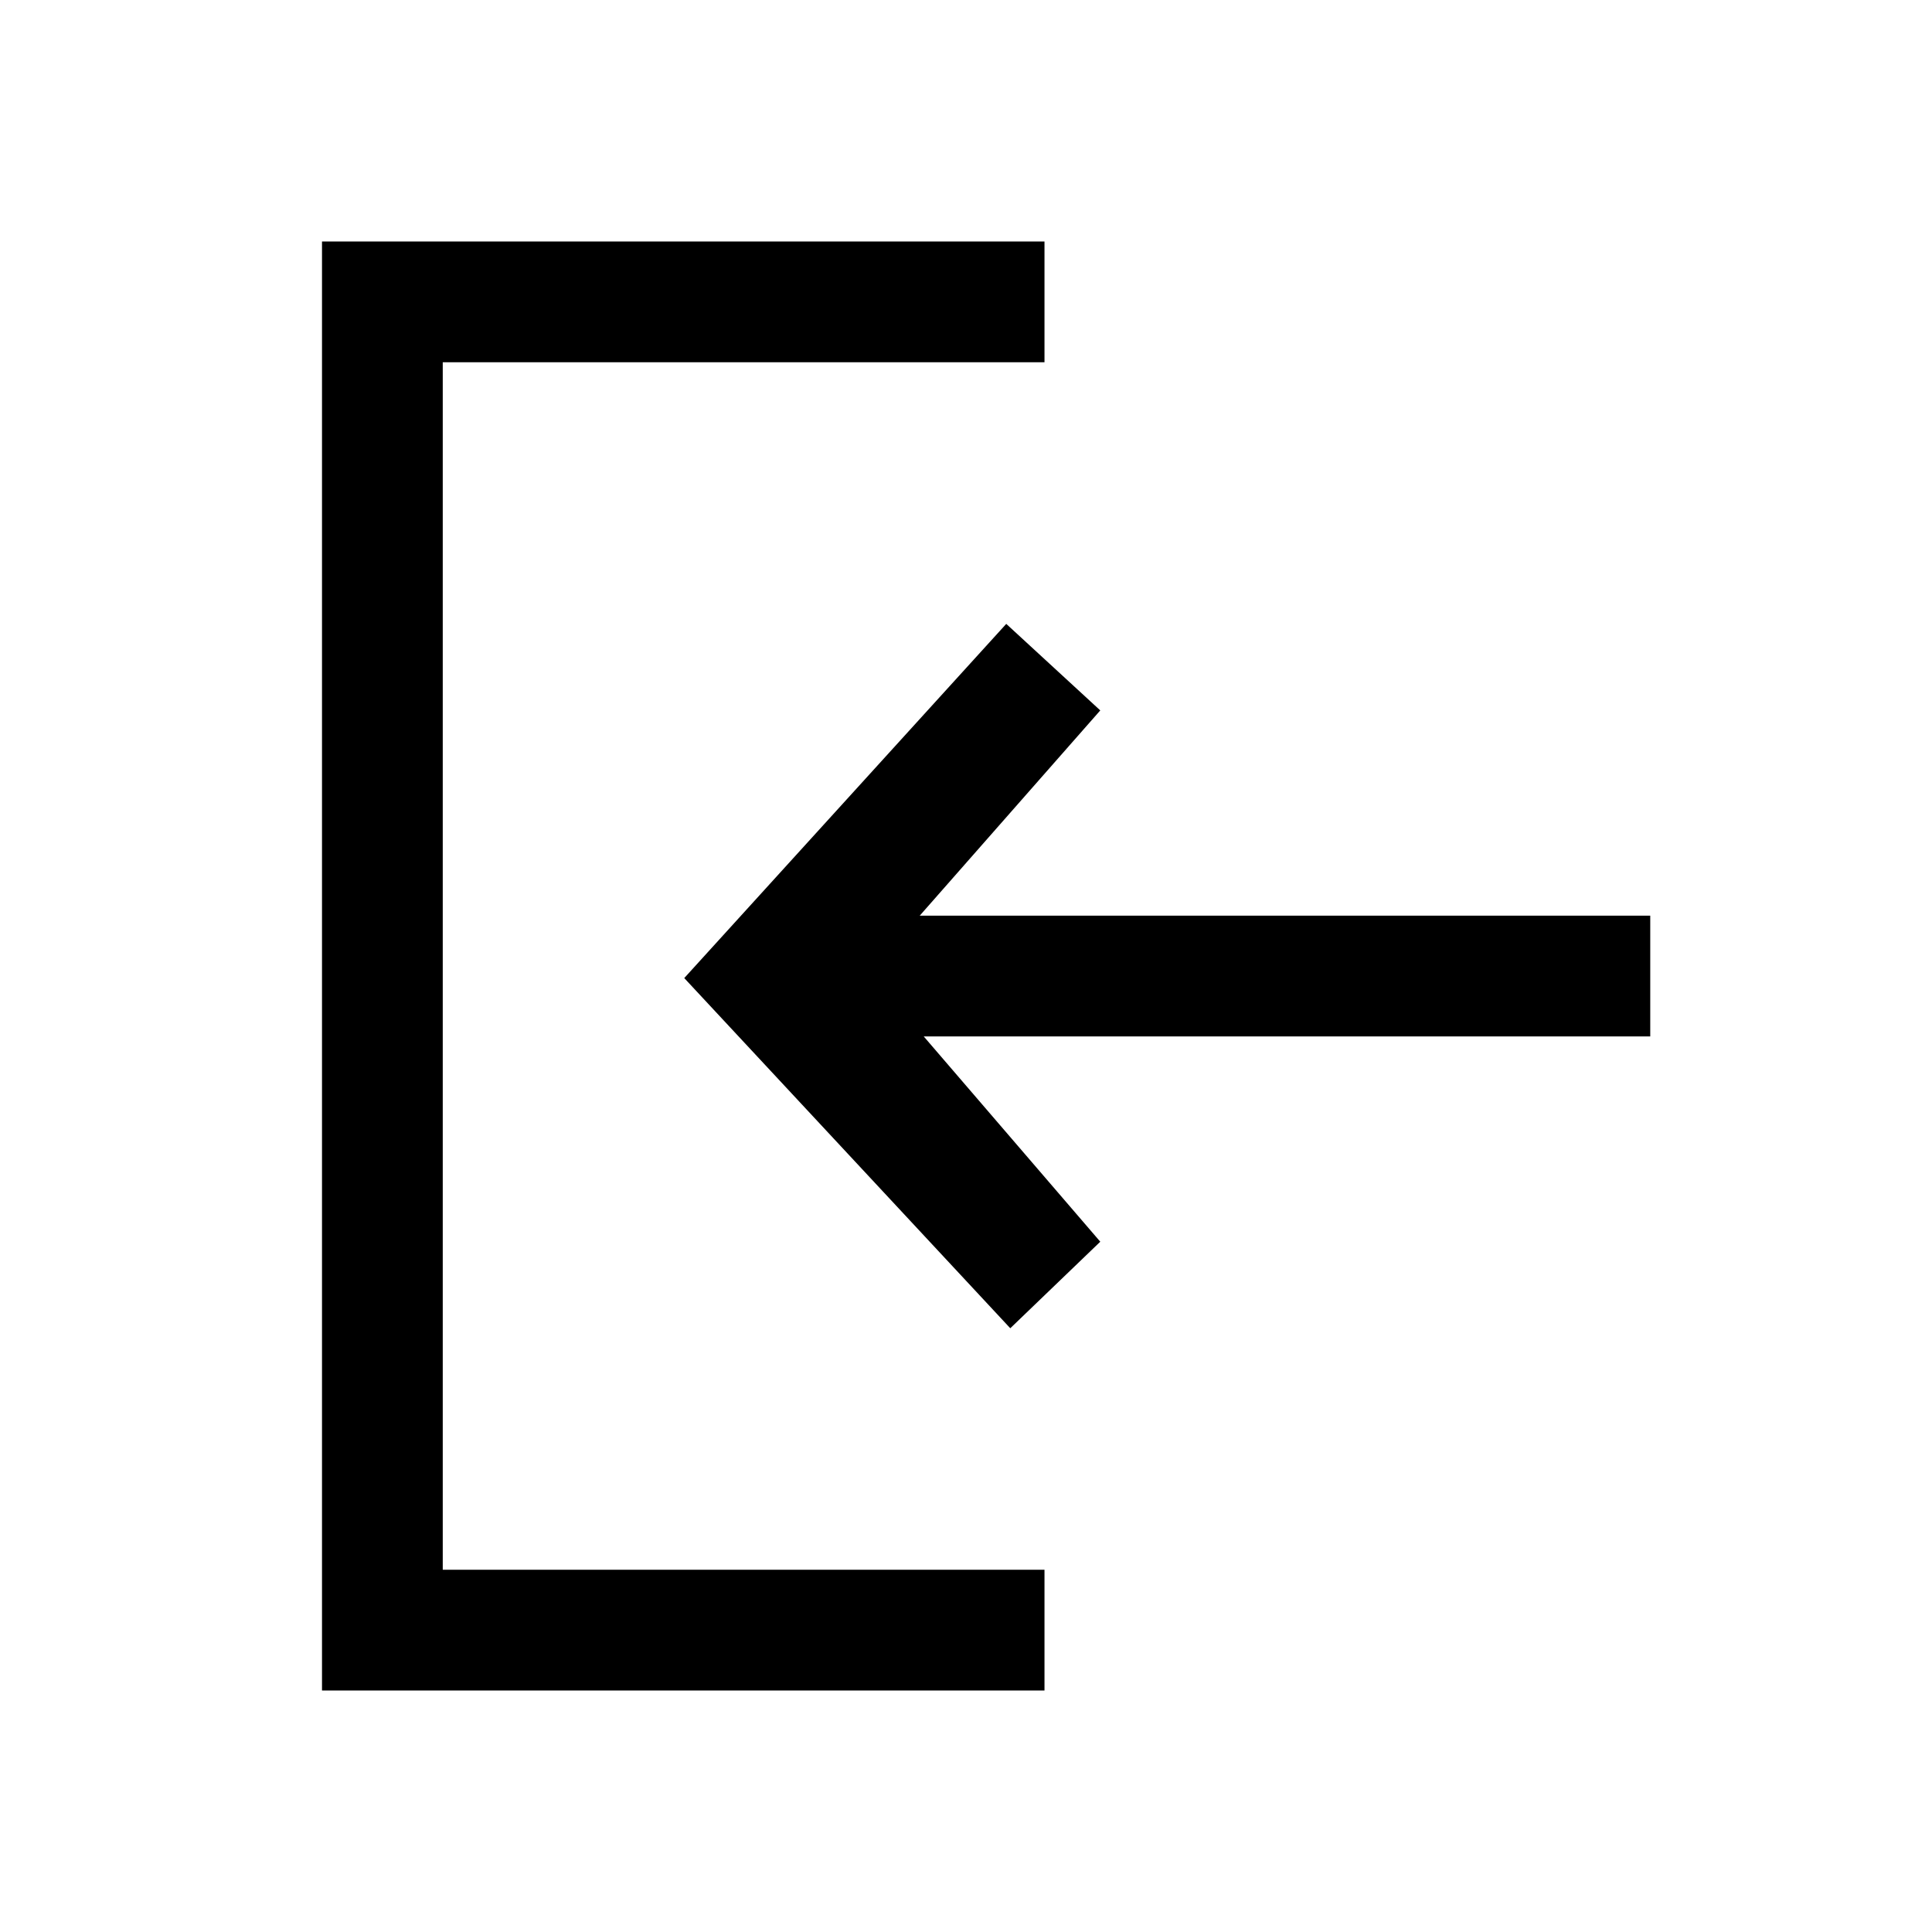 <svg width="24" height="24" viewBox="0 0 24 24" fill="none" xmlns="http://www.w3.org/2000/svg">
<path fill-rule="evenodd" clip-rule="evenodd" d="M4 3V21H12.975V19.5H5.5V4.5H12.975V3H4Z" fill="black"/>
<path d="M12.55 16.5L13.668 15.425L11.475 12.875H20.5V11.375H11.425L13.668 8.825L12.5 7.75L8.5 12.15L12.55 16.5Z" fill="black"/>
</svg>
